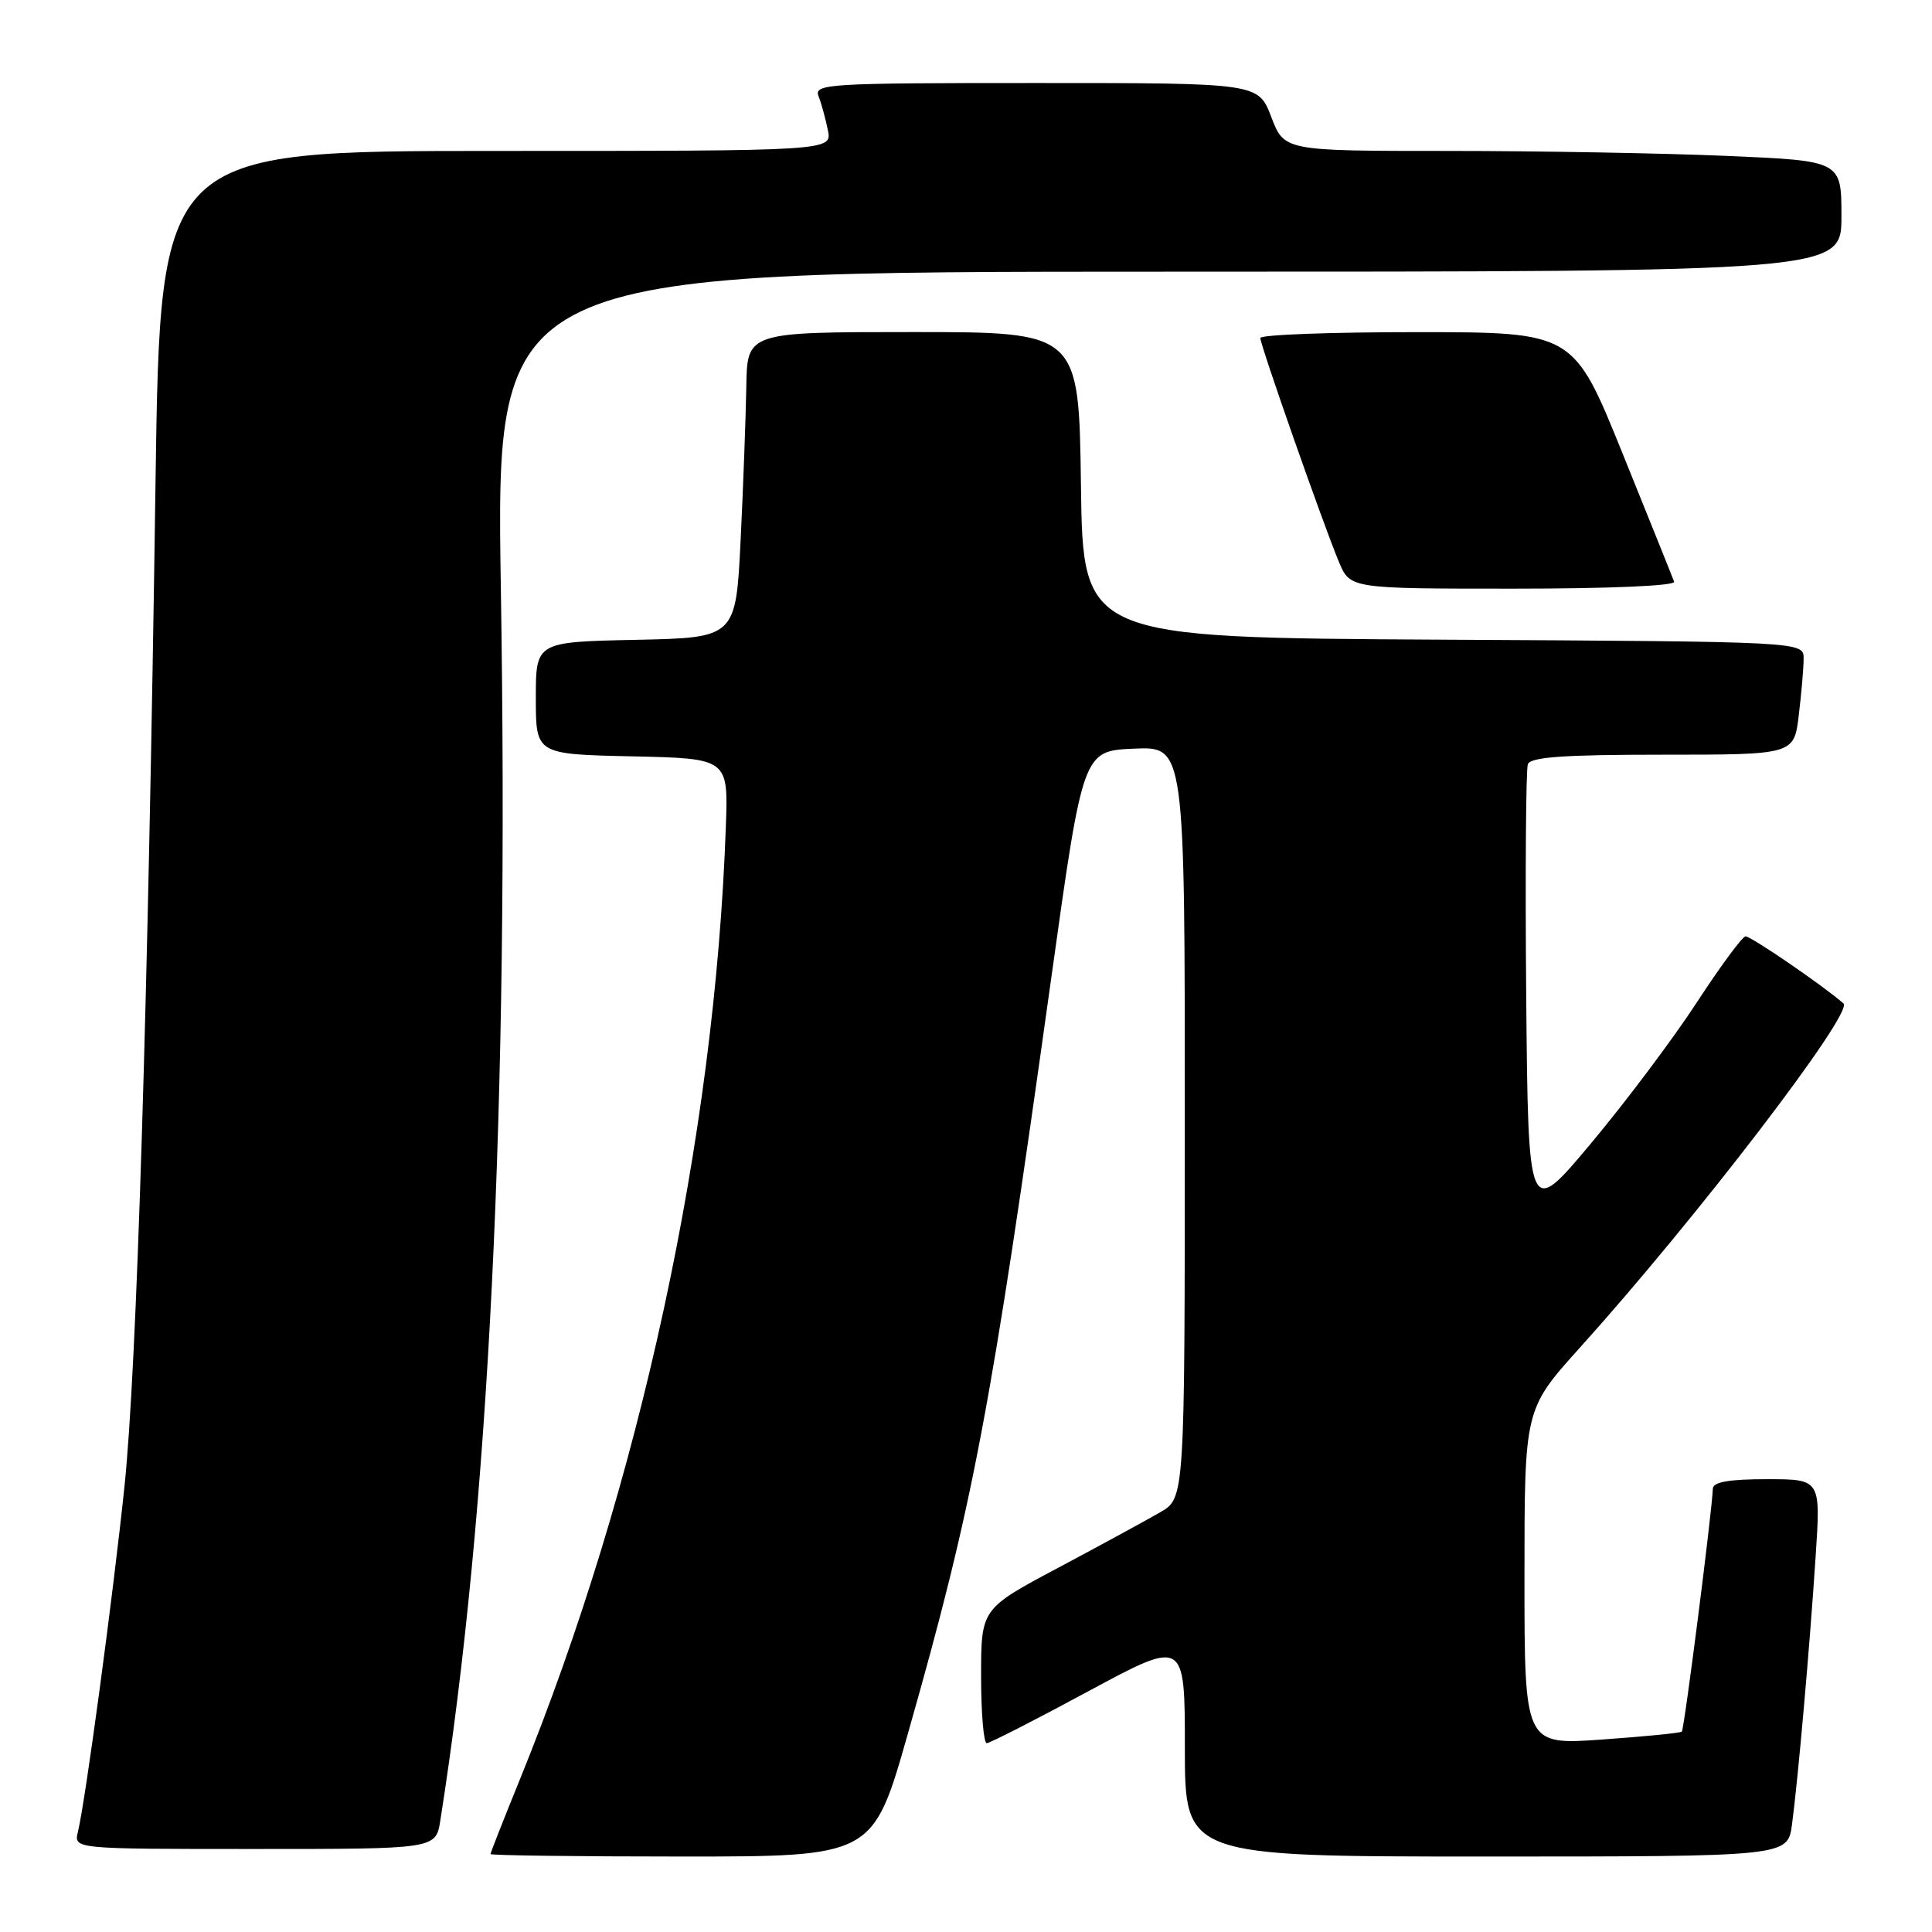 <?xml version="1.0" encoding="UTF-8" standalone="no"?>
<!DOCTYPE svg PUBLIC "-//W3C//DTD SVG 1.1//EN" "http://www.w3.org/Graphics/SVG/1.1/DTD/svg11.dtd" >
<svg xmlns="http://www.w3.org/2000/svg" xmlns:xlink="http://www.w3.org/1999/xlink" version="1.1" viewBox="0 0 256 256">
 <g >
 <path fill="currentColor"
d=" M 120.29 229.75 C 128.99 199.16 131.22 187.40 139.31 129.50 C 143.50 99.50 143.50 99.50 150.25 99.20 C 157.00 98.91 157.00 98.91 156.99 148.70 C 156.99 198.50 156.99 198.50 153.74 200.38 C 151.96 201.41 145.89 204.72 140.25 207.72 C 130.00 213.17 130.00 213.17 130.00 222.09 C 130.00 226.99 130.34 230.99 130.75 230.98 C 131.16 230.97 137.24 227.87 144.25 224.08 C 157.00 217.21 157.00 217.21 157.00 231.60 C 157.00 246.00 157.00 246.00 196.94 246.00 C 236.88 246.00 236.88 246.00 237.45 241.75 C 238.25 235.74 239.79 218.32 240.58 206.25 C 241.26 196.00 241.26 196.00 234.13 196.00 C 229.11 196.00 226.99 196.37 226.96 197.25 C 226.87 200.19 223.17 229.16 222.85 229.45 C 222.66 229.63 217.89 230.10 212.25 230.50 C 202.00 231.22 202.00 231.22 202.00 208.97 C 202.00 186.73 202.00 186.73 209.31 178.61 C 224.77 161.46 245.66 134.18 244.27 132.96 C 241.63 130.64 231.95 124.01 231.29 124.07 C 230.86 124.11 227.95 128.05 224.84 132.82 C 221.73 137.59 215.43 145.99 210.84 151.47 C 202.50 161.44 202.50 161.44 202.23 131.98 C 202.09 115.78 202.19 101.96 202.45 101.26 C 202.82 100.31 207.25 100.00 220.33 100.00 C 237.72 100.00 237.72 100.00 238.35 94.75 C 238.70 91.86 238.99 88.49 238.99 87.26 C 239.00 85.02 239.00 85.02 191.25 84.76 C 143.50 84.50 143.50 84.50 143.23 64.25 C 142.96 44.00 142.96 44.00 120.98 44.00 C 99.00 44.00 99.00 44.00 98.89 51.25 C 98.82 55.24 98.49 64.35 98.14 71.50 C 97.50 84.50 97.50 84.50 84.25 84.78 C 71.00 85.06 71.00 85.06 71.00 92.50 C 71.00 99.94 71.00 99.94 83.75 100.22 C 96.50 100.50 96.50 100.50 96.18 109.50 C 94.72 150.85 84.82 196.62 68.85 235.88 C 66.73 241.08 65.00 245.48 65.00 245.67 C 65.00 245.85 76.40 246.00 90.33 246.00 C 115.67 246.00 115.67 246.00 120.29 229.75 Z  M 58.34 241.25 C 64.81 200.27 67.46 146.41 66.37 78.25 C 65.69 36.00 65.69 36.00 154.85 36.00 C 244.00 36.00 244.00 36.00 244.00 28.66 C 244.00 21.31 244.00 21.31 228.84 20.66 C 220.50 20.30 203.89 20.00 191.92 20.00 C 170.17 20.00 170.17 20.00 168.45 15.50 C 166.73 11.00 166.73 11.00 137.26 11.00 C 109.60 11.00 107.83 11.11 108.46 12.75 C 108.84 13.71 109.39 15.74 109.70 17.25 C 110.25 20.00 110.25 20.00 65.74 20.00 C 21.24 20.00 21.24 20.00 20.61 63.75 C 19.63 132.87 18.13 181.29 16.49 197.00 C 14.96 211.60 11.33 238.58 10.32 242.75 C 9.78 245.00 9.78 245.00 33.76 245.00 C 57.74 245.00 57.74 245.00 58.34 241.25 Z  M 221.83 77.08 C 221.65 76.57 218.57 68.93 215.00 60.09 C 208.50 44.02 208.50 44.02 187.75 44.01 C 176.34 44.01 167.00 44.35 167.00 44.79 C 167.00 45.74 175.32 69.44 177.41 74.45 C 178.90 78.00 178.90 78.00 200.53 78.00 C 213.31 78.00 222.03 77.62 221.83 77.08 Z "/>
</g>
</svg>